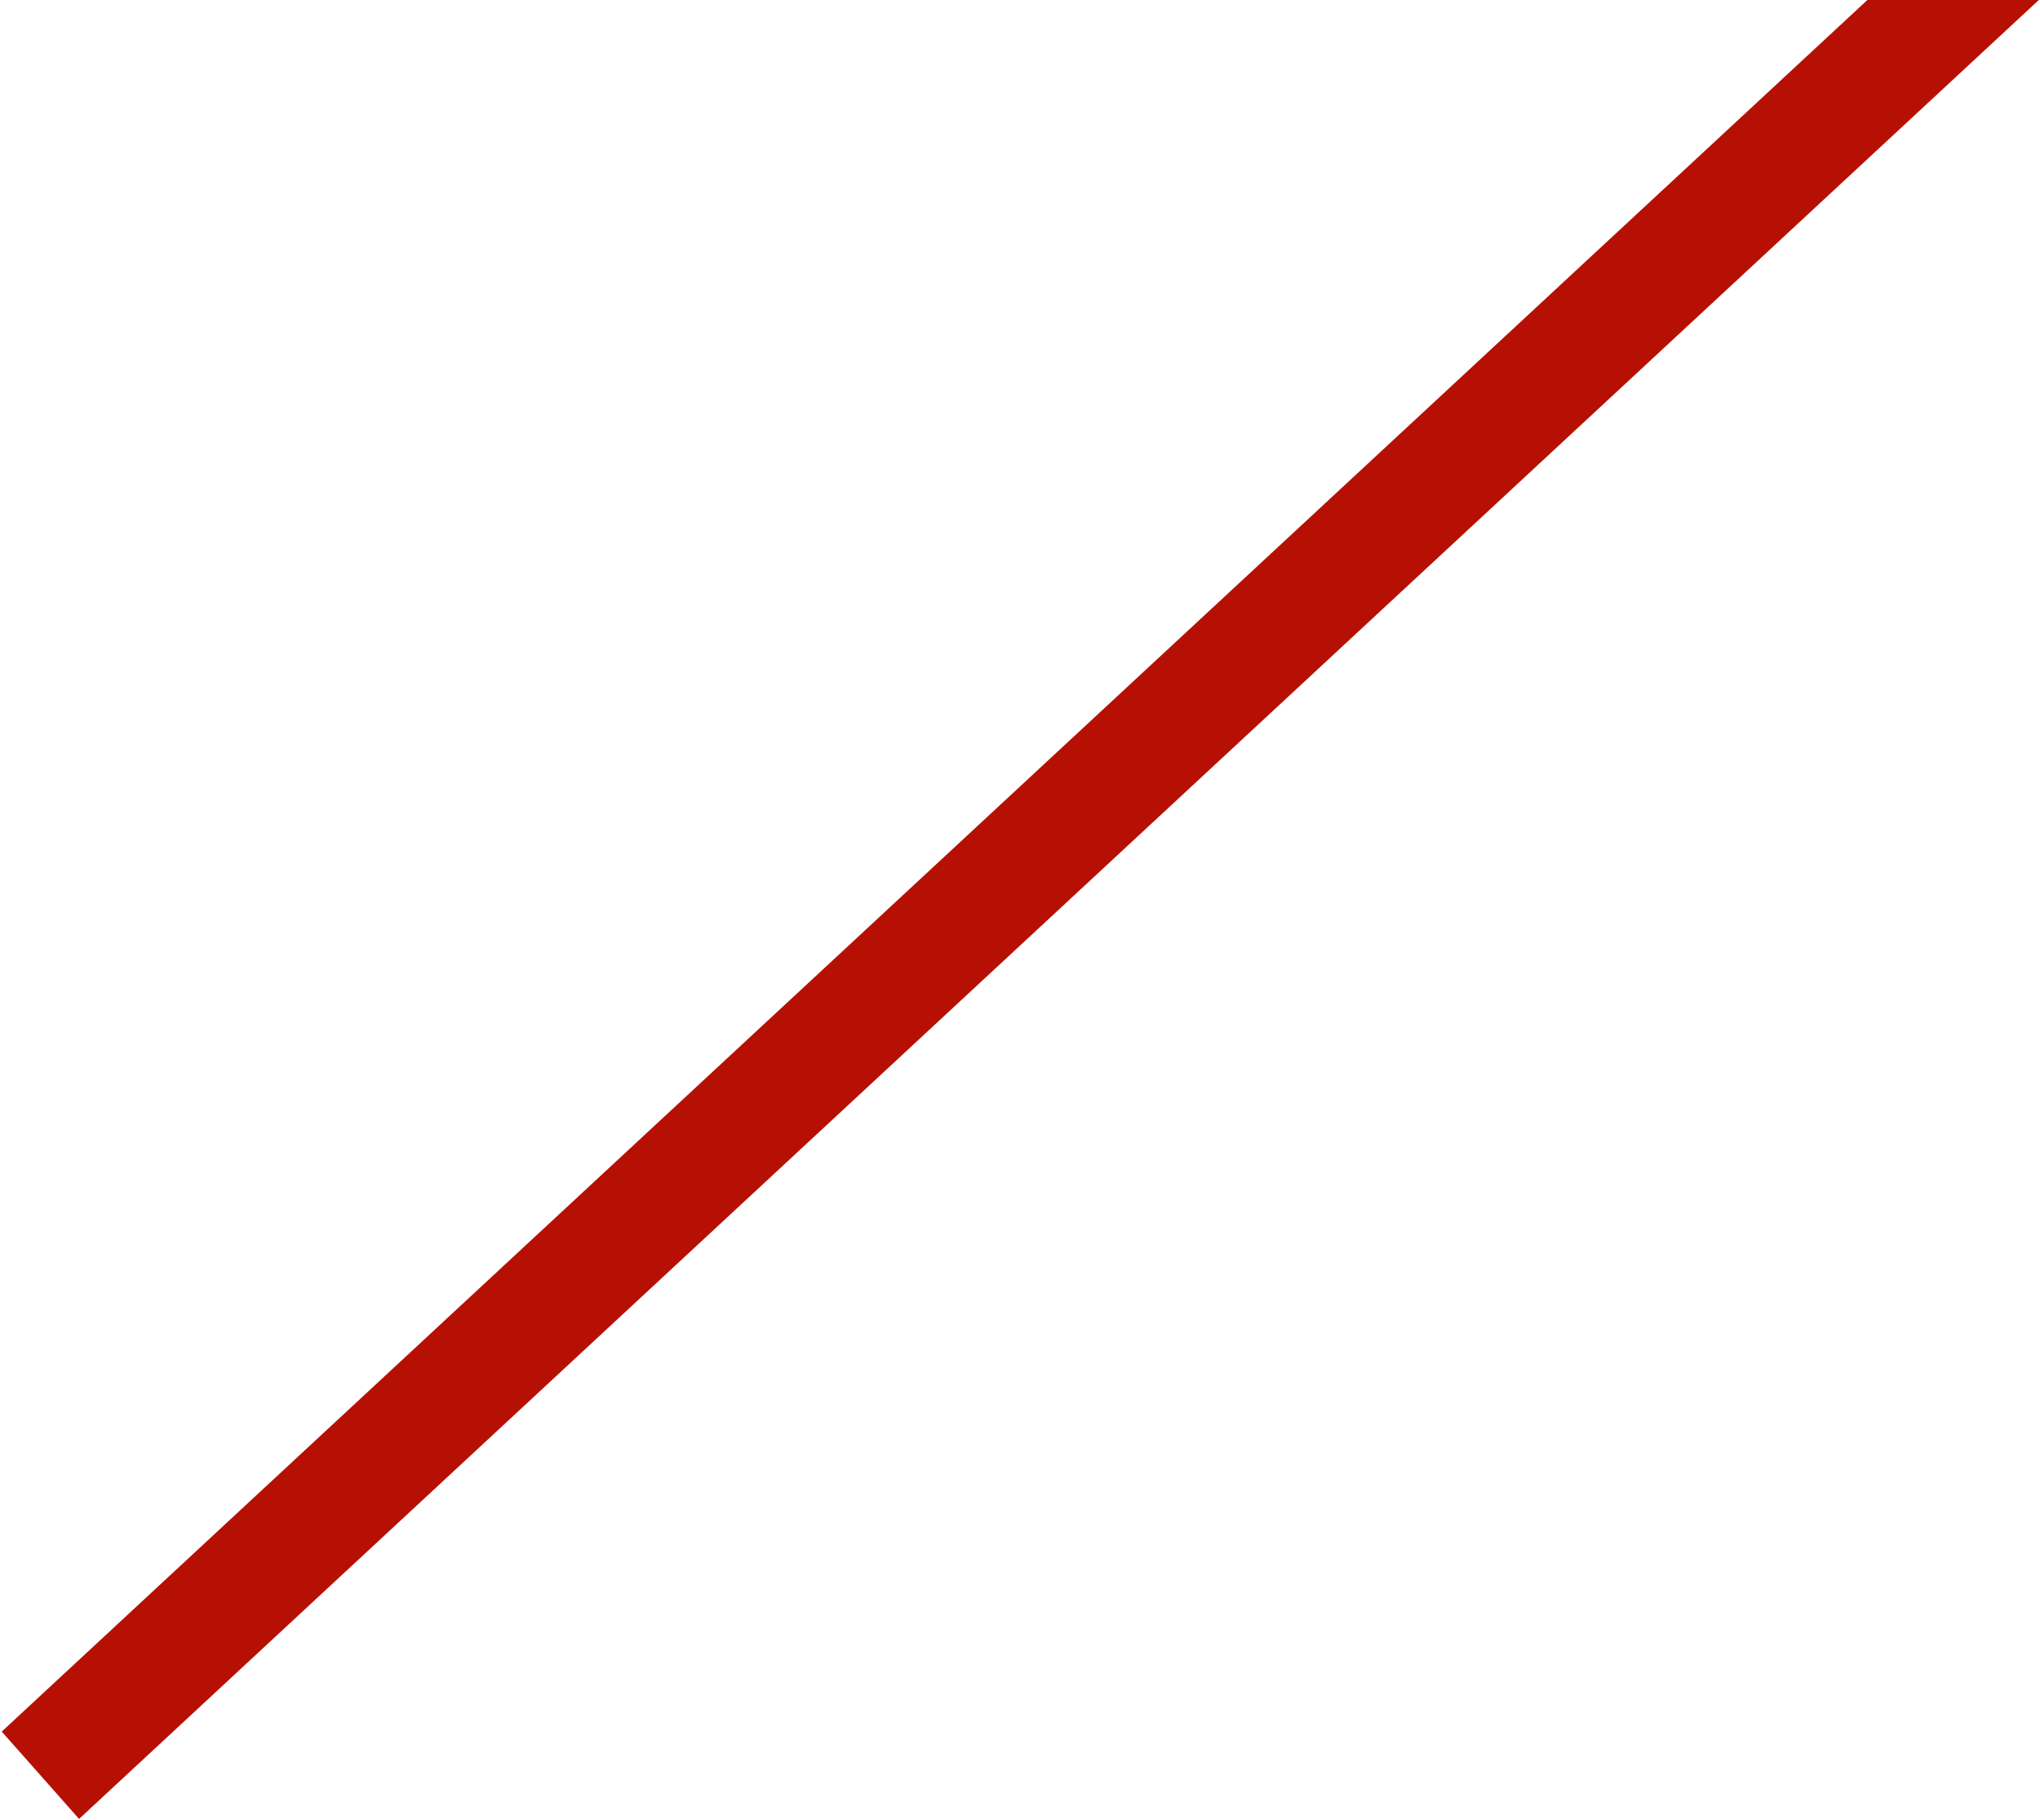 <?xml version="1.0" encoding="UTF-8"?>
<svg width="1003px" height="895px" viewBox="0 0 1003 895" version="1.1" xmlns="http://www.w3.org/2000/svg" xmlns:xlink="http://www.w3.org/1999/xlink">
    <!-- Generator: Sketch 41 (35326) - http://www.bohemiancoding.com/sketch -->
    <title>7</title>
    <desc>Created with Sketch.</desc>
    <defs></defs>
    <g id="Page-1" stroke="none" stroke-width="1" fill="none" fill-rule="evenodd">
        <g id="Desktop-HD-Copy-12" transform="translate(-77, 0)" fill="#B61004">
            <polygon id="7" points="1250.932 -159.23 115.872 894.549 77.854 851.597 1212.909 -202.186"></polygon>
        </g>
    </g>
</svg>